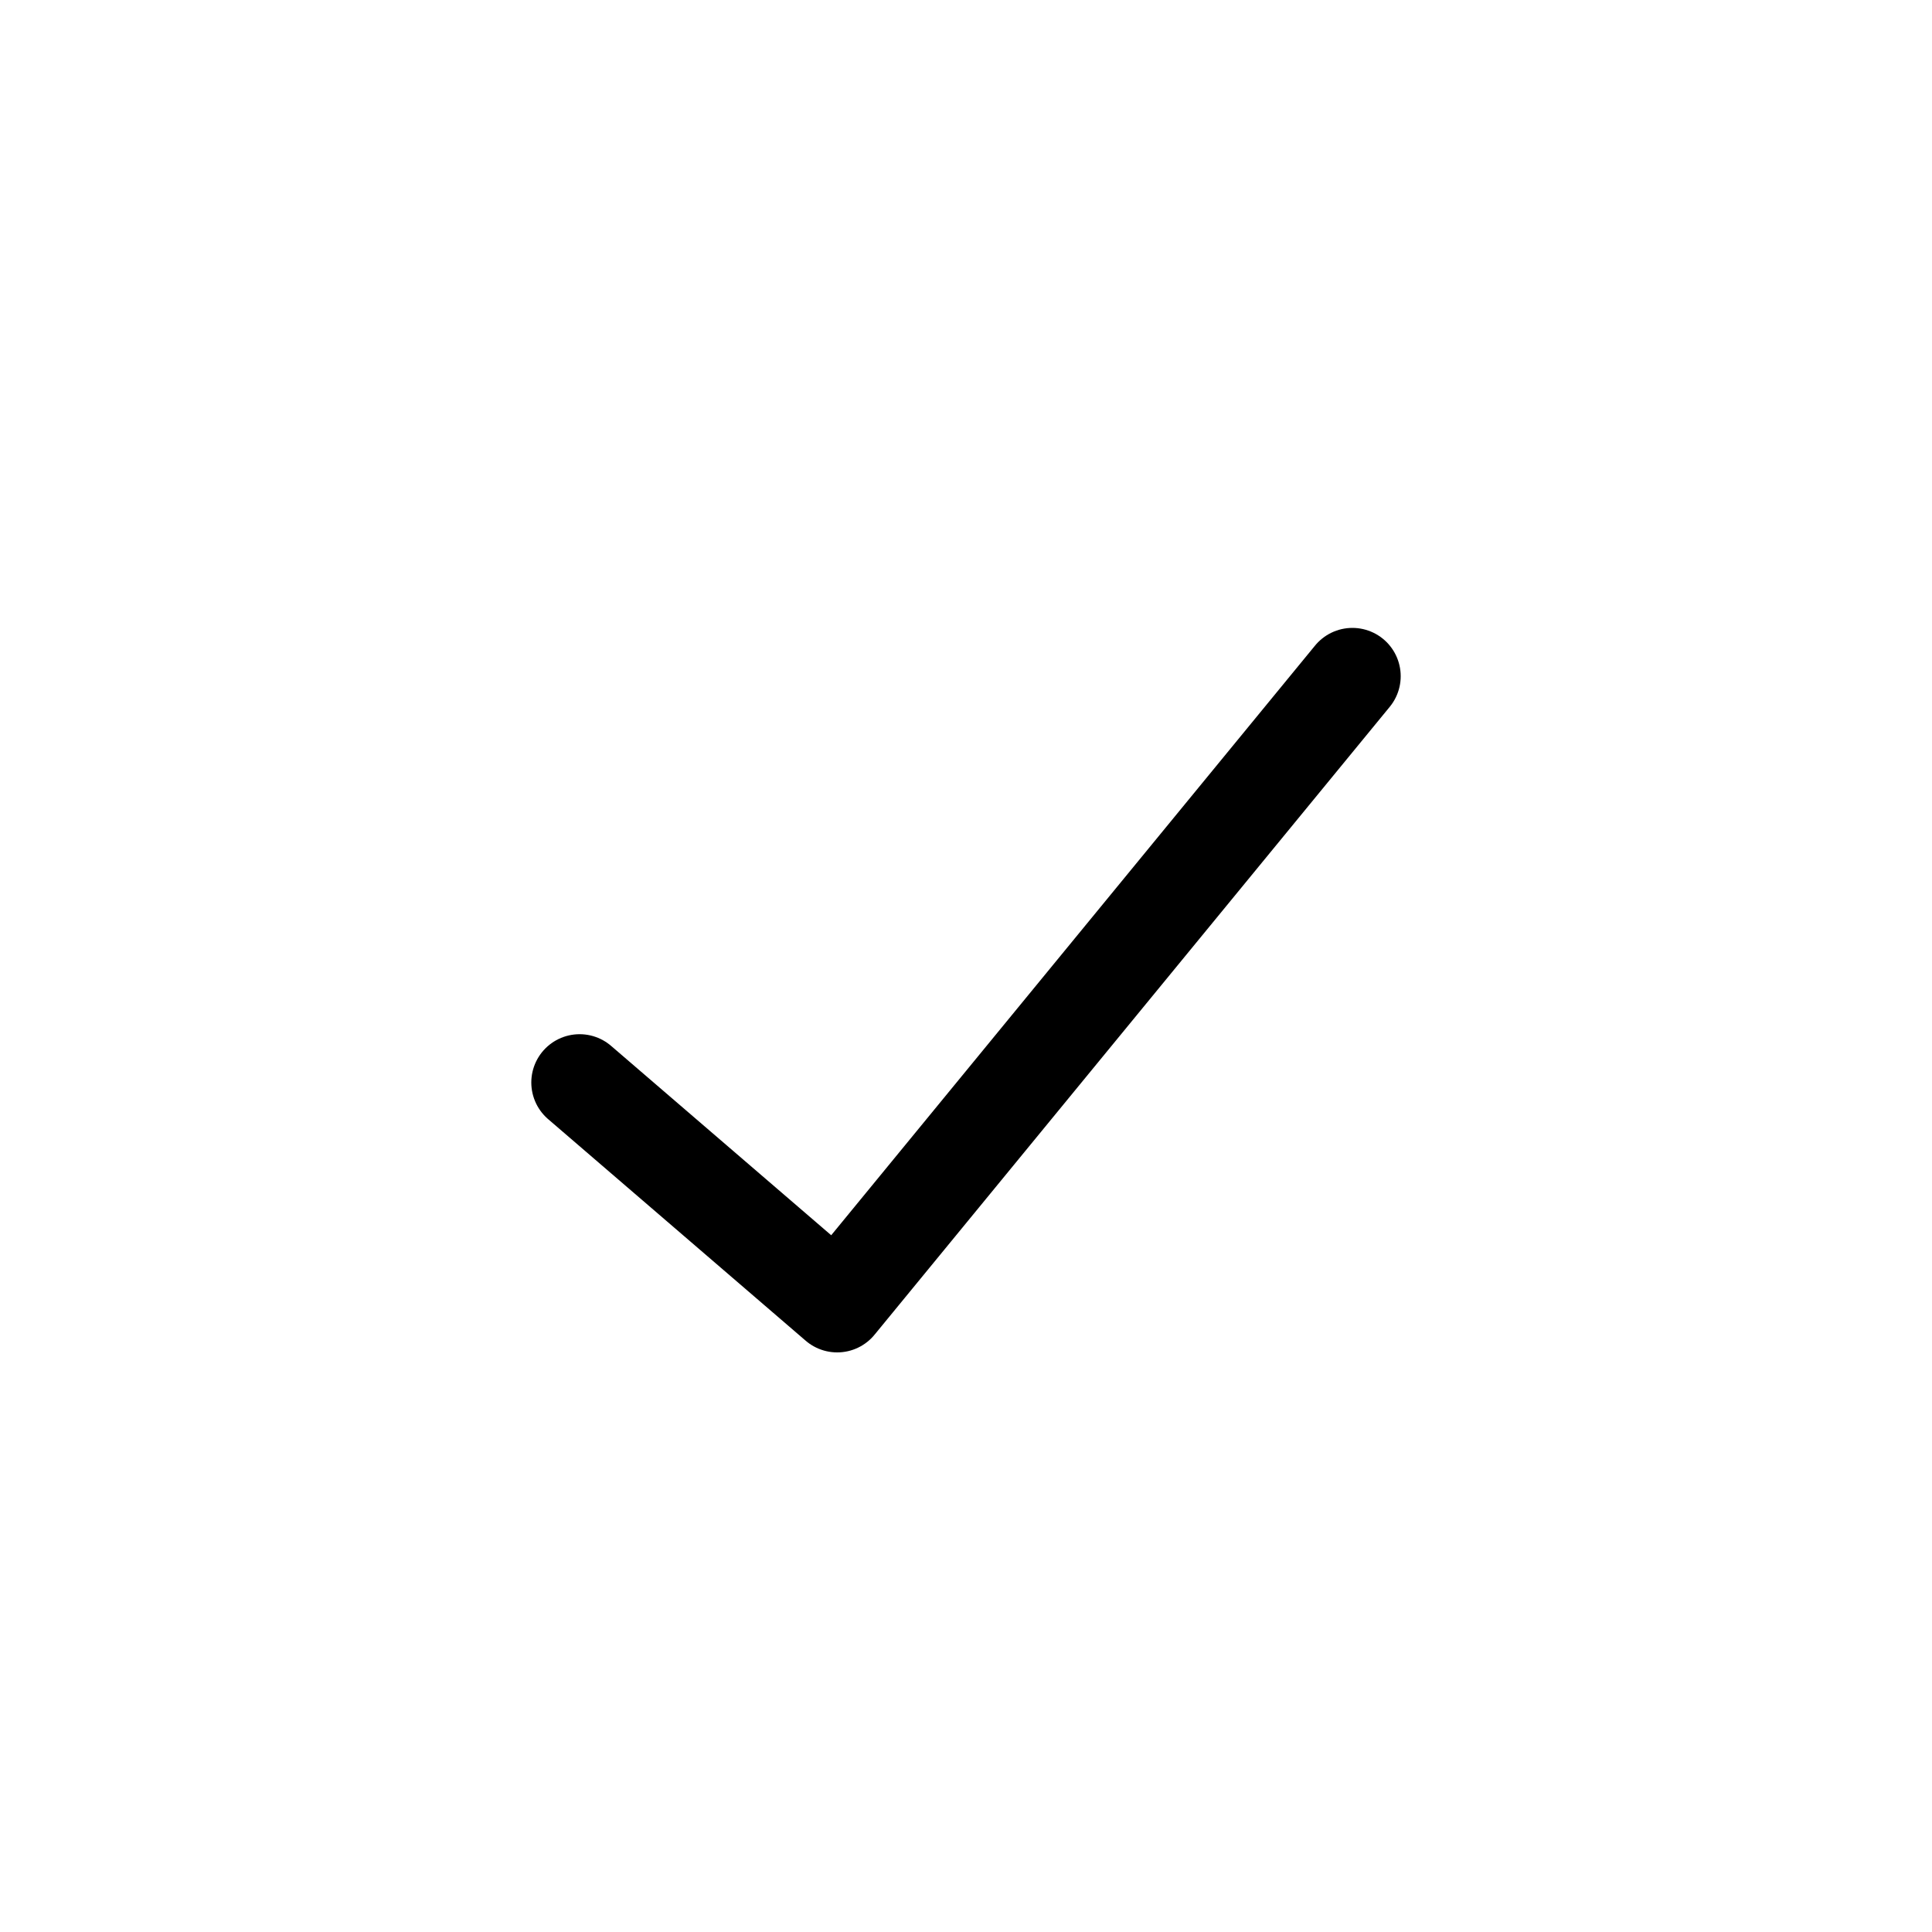 <svg width="40" height="40" viewBox="0 0 40 40" fill="none" xmlns="http://www.w3.org/2000/svg">
<path d="M12 22.412L17.333 27L28 14" stroke="black" stroke-width="2" stroke-linecap="round" stroke-linejoin="round"/>
</svg>
